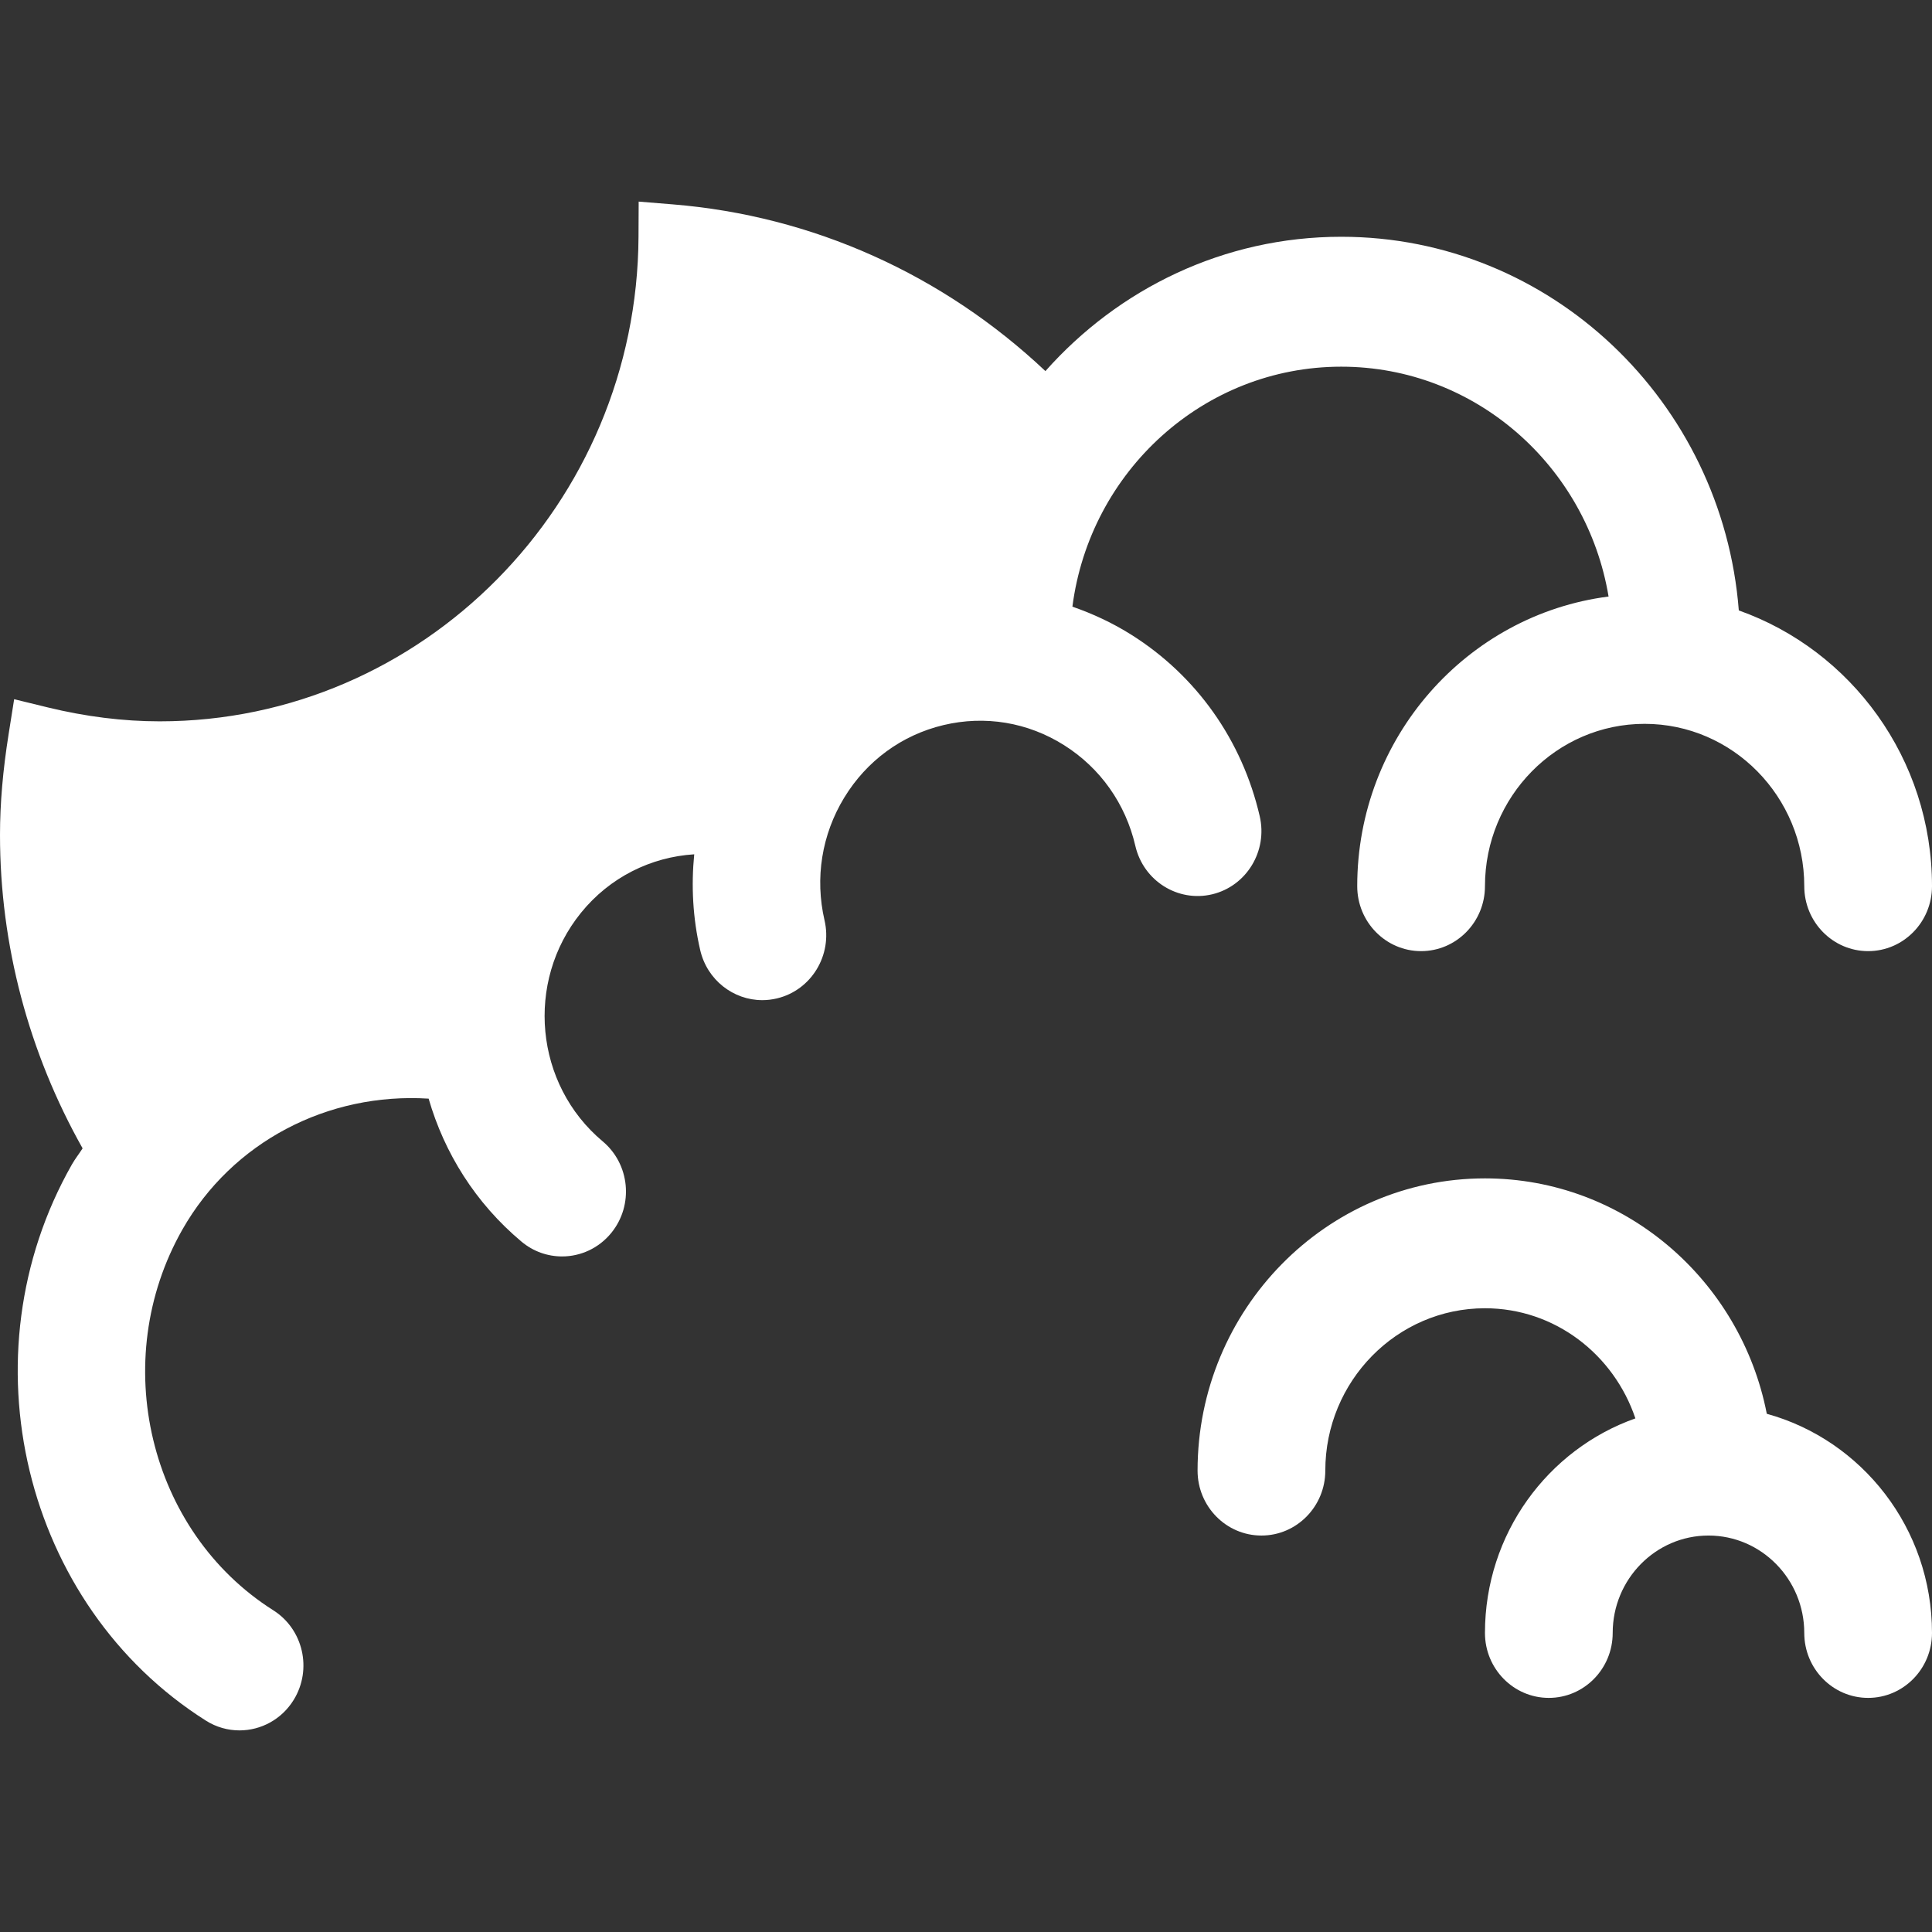 <?xml version="1.0" encoding="iso-8859-1"?>
<!-- Generator: Adobe Illustrator 19.0.0, SVG Export Plug-In . SVG Version: 6.00 Build 0)  -->
<svg version="1.1" id="Capa_1" xmlns="http://www.w3.org/2000/svg" xmlns:xlink="http://www.w3.org/1999/xlink" x="0px" y="0px"
	 viewBox="0 0 59.502 59.502" style="enable-background:new 0 0 59.502 59.502;" xml:space="preserve">
<rect x="0" y="0" width="59.502" height="59.502" fill="#333333" stroke="none"/>
<g>
	<path d="M37.333,27.543c1.057-0.253,1.713-1.33,1.464-2.405c-0.541-2.34-1.947-4.326-3.957-5.591
		c-0.577-0.363-1.186-0.646-1.812-0.863c0.537-4.164,4.041-7.391,8.28-7.391c4.132,0,7.565,3.067,8.233,7.079
		c-4.357,0.558-7.741,4.342-7.741,8.921c0,1.104,0.881,2,1.967,2c1.086,0,1.967-0.896,1.967-2c0-2.757,2.206-5,4.917-5
		s4.917,2.243,4.917,5c0,1.104,0.881,2,1.967,2c1.086,0,1.967-0.896,1.967-2c0-3.928-2.492-7.268-5.95-8.493
		C53.051,12.37,47.757,7.292,41.308,7.292c-3.615,0-6.862,1.602-9.111,4.137c-3.152-2.972-7.164-4.783-11.47-5.134L19.67,6.209
		l-0.005,1.078c-0.038,8.232-6.654,14.929-14.748,14.929c-1.119,0-2.281-0.145-3.45-0.43l-1.031-0.252L0.267,22.6
		C0.087,23.73,0,24.75,0,25.717c0,3.386,0.884,6.702,2.544,9.65c-0.108,0.169-0.231,0.323-0.331,0.499
		c-3.347,5.887-1.495,13.569,4.126,17.125c0.324,0.205,0.682,0.302,1.037,0.302c0.657,0,1.299-0.335,1.672-0.944
		c0.574-0.938,0.291-2.171-0.631-2.755c-3.839-2.428-5.094-7.689-2.799-11.727c1.539-2.706,4.484-4.226,7.583-4.031
		c0.482,1.67,1.442,3.216,2.86,4.404c0.366,0.307,0.809,0.456,1.25,0.456c0.567,0,1.13-0.249,1.519-0.729
		c0.691-0.853,0.57-2.113-0.268-2.815c-2.093-1.752-2.393-4.91-0.67-7.038c0.888-1.097,2.156-1.72,3.489-1.803
		c-0.095,0.963-0.046,1.956,0.184,2.95c0.213,0.921,1.021,1.542,1.913,1.542c0.149,0,0.301-0.018,0.452-0.054
		c1.057-0.253,1.713-1.33,1.464-2.405c-0.301-1.3-0.085-2.642,0.606-3.777c0.691-1.136,1.776-1.93,3.055-2.235
		c1.28-0.306,2.598-0.087,3.714,0.616c1.117,0.703,1.898,1.806,2.198,3.106C35.217,27.13,36.278,27.794,37.333,27.543z" fill="#FFFFFF"/>
	<path d="M54.414,43.542c-0.804-4.127-4.389-7.25-8.68-7.25c-4.88,0-8.851,4.038-8.851,9c0,1.104,0.881,2,1.967,2
		c1.086,0,1.967-0.896,1.967-2c0-2.757,2.206-5,4.917-5c2.155,0,3.971,1.426,4.633,3.392c-2.692,0.951-4.633,3.55-4.633,6.608
		c0,1.104,0.881,2,1.967,2c1.086,0,1.967-0.896,1.967-2c0-1.654,1.323-3,2.95-3c1.627,0,2.95,1.346,2.95,3c0,1.104,0.881,2,1.967,2
		c1.086,0,1.967-0.896,1.967-2C59.502,47.065,57.341,44.349,54.414,43.542z" fill="#FFFFFF"/>
</g>
<g>
</g>
<g>
</g>
<g>
</g>
<g>
</g>
<g>
</g>
<g>
</g>
<g>
</g>
<g>
</g>
<g>
</g>
<g>
</g>
<g>
</g>
<g>
</g>
<g>
</g>
<g>
</g>
<g>
</g>
</svg>

